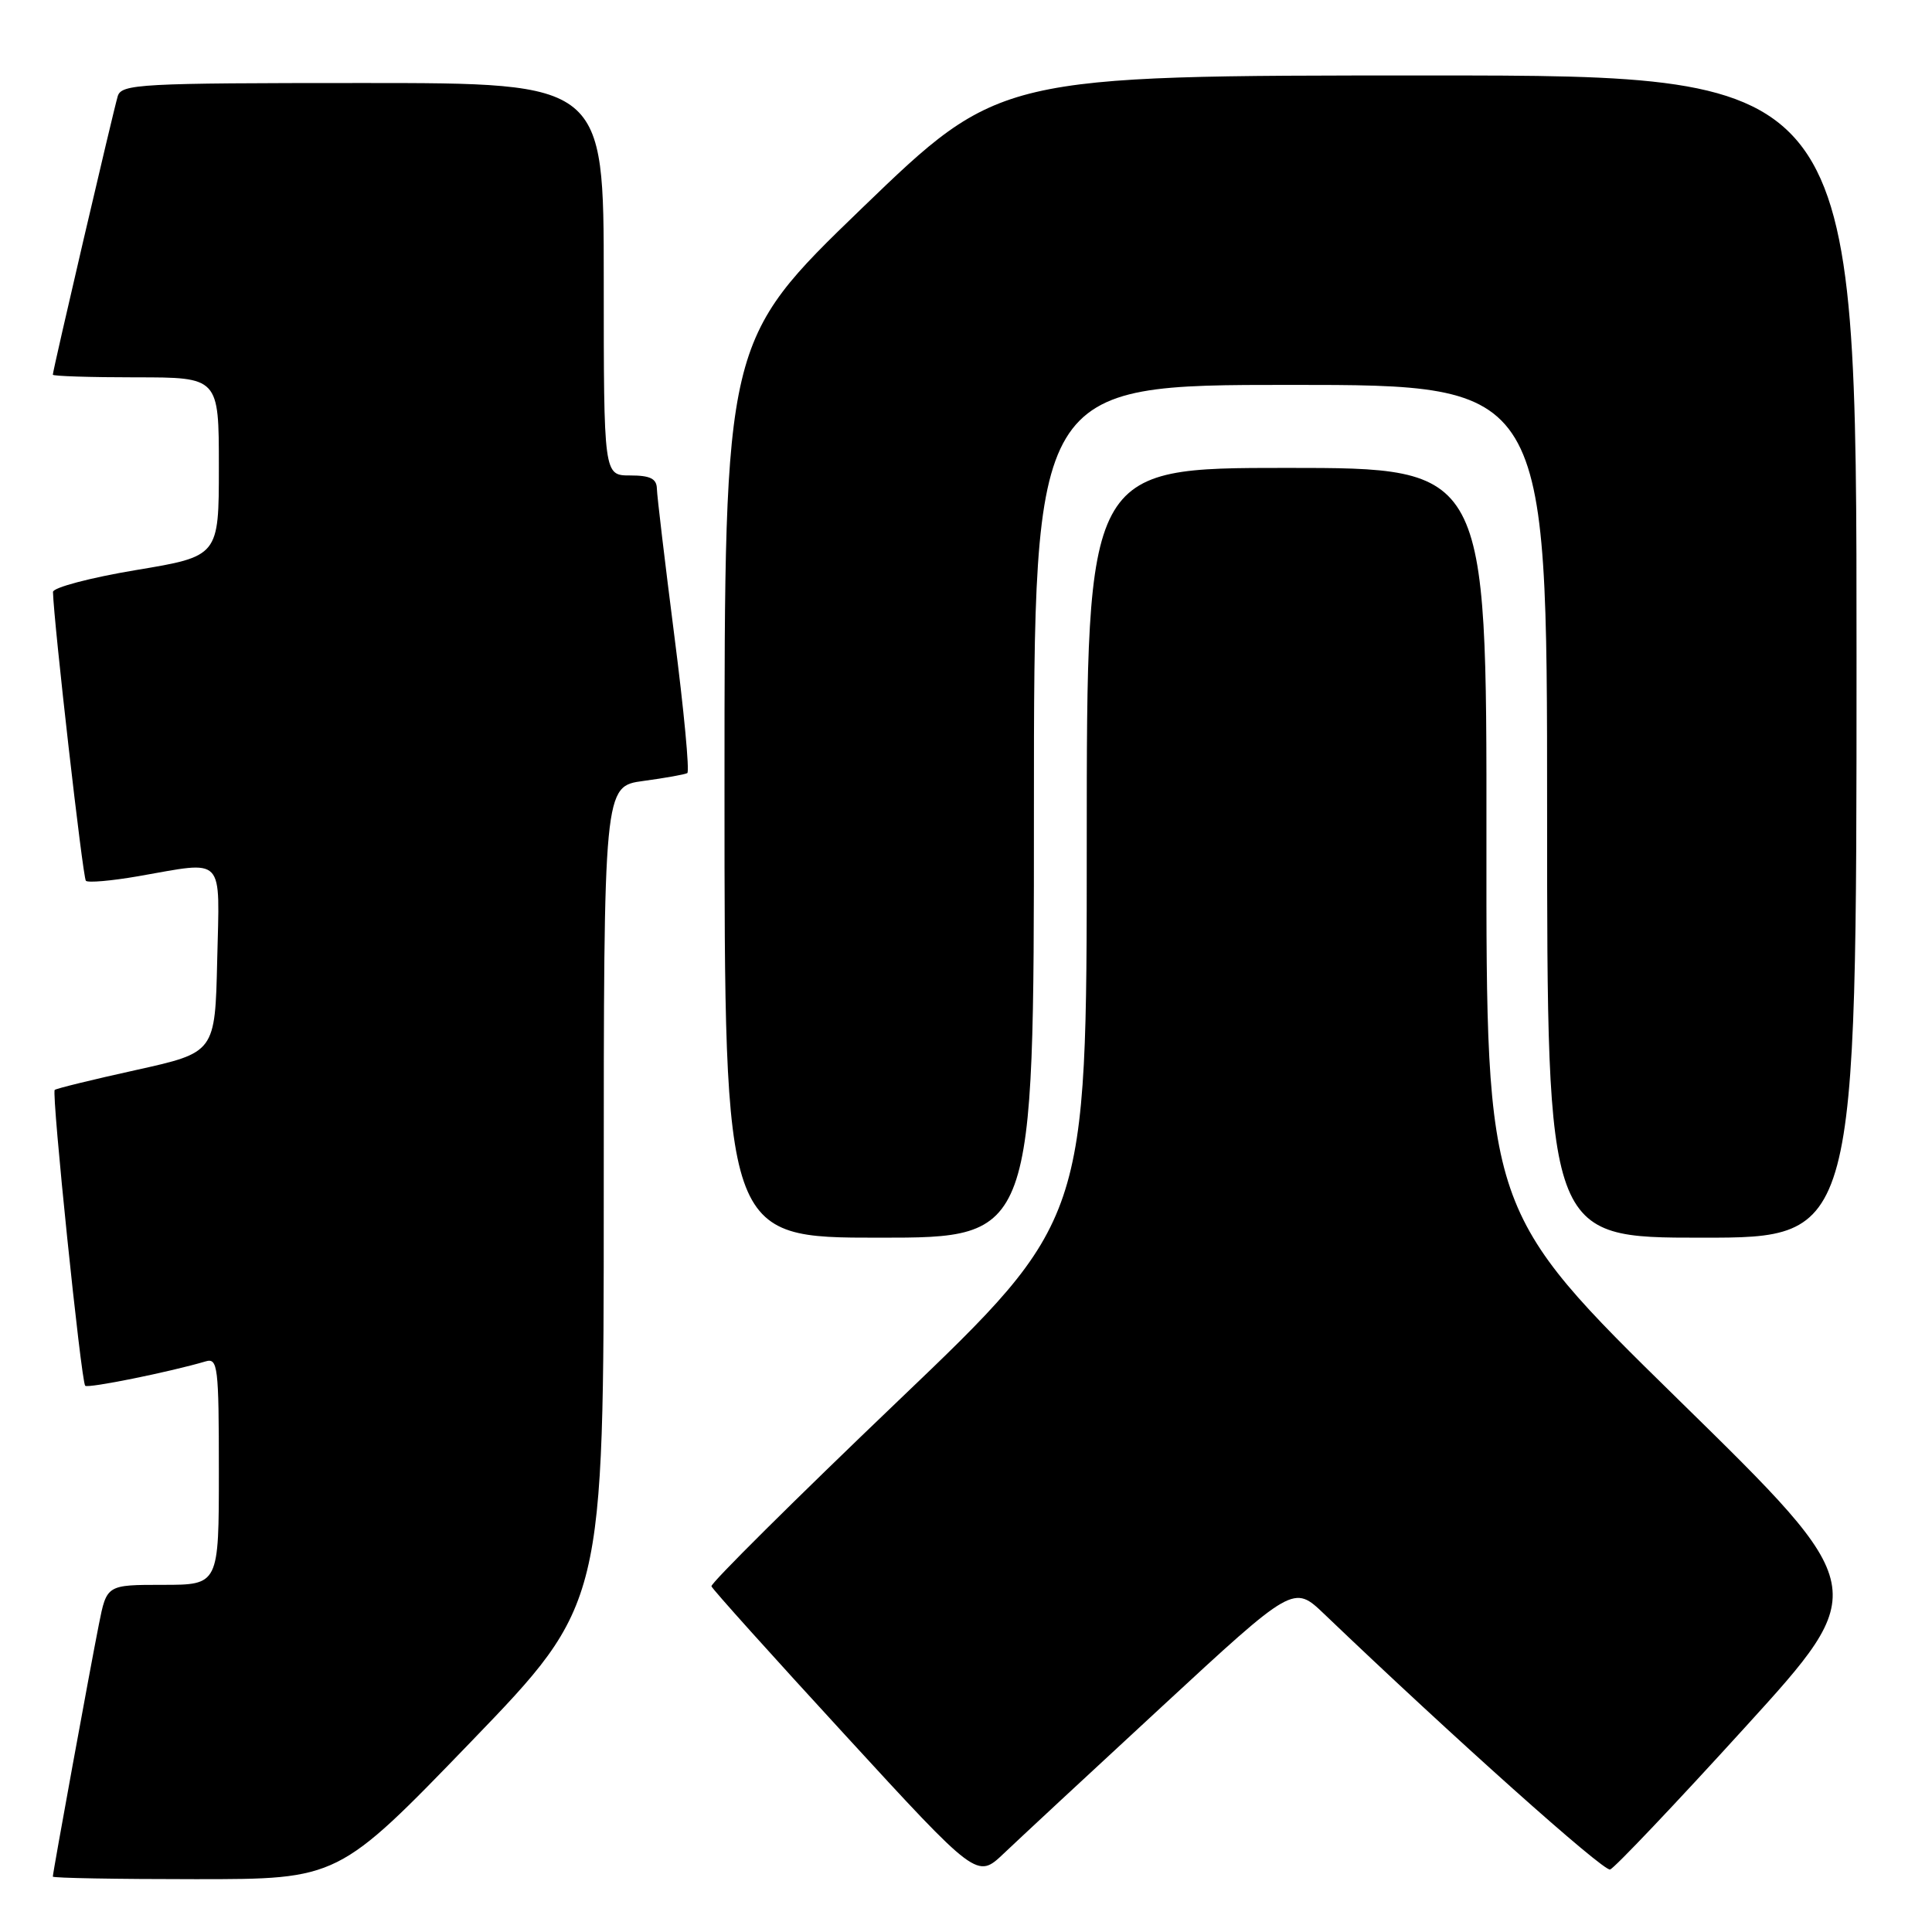 <?xml version="1.0" encoding="UTF-8" standalone="no"?>
<!DOCTYPE svg PUBLIC "-//W3C//DTD SVG 1.1//EN" "http://www.w3.org/Graphics/SVG/1.1/DTD/svg11.dtd" >
<svg xmlns="http://www.w3.org/2000/svg" xmlns:xlink="http://www.w3.org/1999/xlink" version="1.1" viewBox="0 0 256 256">
 <g >
 <path fill="currentColor"
d=" M 62.42 230.78 C 80.00 212.55 80.00 212.55 80.00 158.37 C 80.00 104.19 80.00 104.19 85.25 103.48 C 88.14 103.09 90.76 102.62 91.07 102.44 C 91.39 102.25 90.62 94.09 89.36 84.30 C 88.11 74.51 87.06 65.71 87.04 64.75 C 87.01 63.42 86.15 63.00 83.50 63.00 C 80.00 63.00 80.00 63.00 80.00 37.00 C 80.00 11.00 80.00 11.00 48.07 11.00 C 18.53 11.00 16.09 11.13 15.60 12.75 C 15.03 14.63 7.00 49.06 7.00 49.65 C 7.00 49.84 11.95 50.00 18.00 50.00 C 29.00 50.00 29.00 50.00 29.00 61.85 C 29.00 73.71 29.00 73.71 18.00 75.54 C 11.95 76.55 7.01 77.86 7.02 78.44 C 7.12 82.46 10.97 116.30 11.38 116.71 C 11.66 116.99 14.76 116.72 18.28 116.11 C 29.96 114.08 29.10 113.17 28.78 127.23 C 28.50 139.46 28.50 139.46 18.04 141.78 C 12.28 143.05 7.43 144.24 7.25 144.42 C 6.81 144.86 10.75 183.09 11.29 183.62 C 11.66 183.99 22.56 181.78 27.25 180.39 C 28.86 179.91 29.00 181.05 29.00 194.93 C 29.00 210.00 29.00 210.00 21.57 210.00 C 14.14 210.00 14.14 210.00 13.10 215.25 C 11.94 221.08 7.00 248.13 7.00 248.66 C 7.00 248.85 15.51 249.00 25.92 249.00 C 44.83 249.00 44.83 249.00 62.42 230.78 Z  M 153.96 226.13 C 171.41 209.99 171.41 209.99 175.46 213.86 C 192.55 230.21 212.47 248.01 213.35 247.72 C 213.93 247.52 221.96 239.07 231.18 228.93 C 247.96 210.50 247.96 210.50 222.44 185.50 C 196.93 160.50 196.93 160.50 196.96 111.25 C 197.00 62.00 197.00 62.00 170.50 62.00 C 144.00 62.00 144.00 62.00 144.00 111.86 C 144.00 161.73 144.00 161.73 119.02 185.61 C 105.28 198.75 94.14 209.81 94.27 210.19 C 94.39 210.57 102.37 219.44 111.99 229.91 C 129.47 248.95 129.47 248.95 132.99 245.61 C 134.92 243.77 144.36 235.00 153.96 226.13 Z  M 137.00 107.50 C 137.00 51.00 137.00 51.00 171.00 51.00 C 205.00 51.00 205.00 51.00 205.00 107.50 C 205.00 164.00 205.00 164.00 225.50 164.00 C 246.00 164.00 246.00 164.00 246.00 87.00 C 246.00 10.00 246.00 10.00 189.22 10.00 C 132.45 10.00 132.45 10.00 114.22 27.58 C 96.00 45.17 96.00 45.17 96.00 104.58 C 96.00 164.00 96.00 164.00 116.50 164.00 C 137.00 164.00 137.00 164.00 137.00 107.50 Z "/>
</g>
</svg>